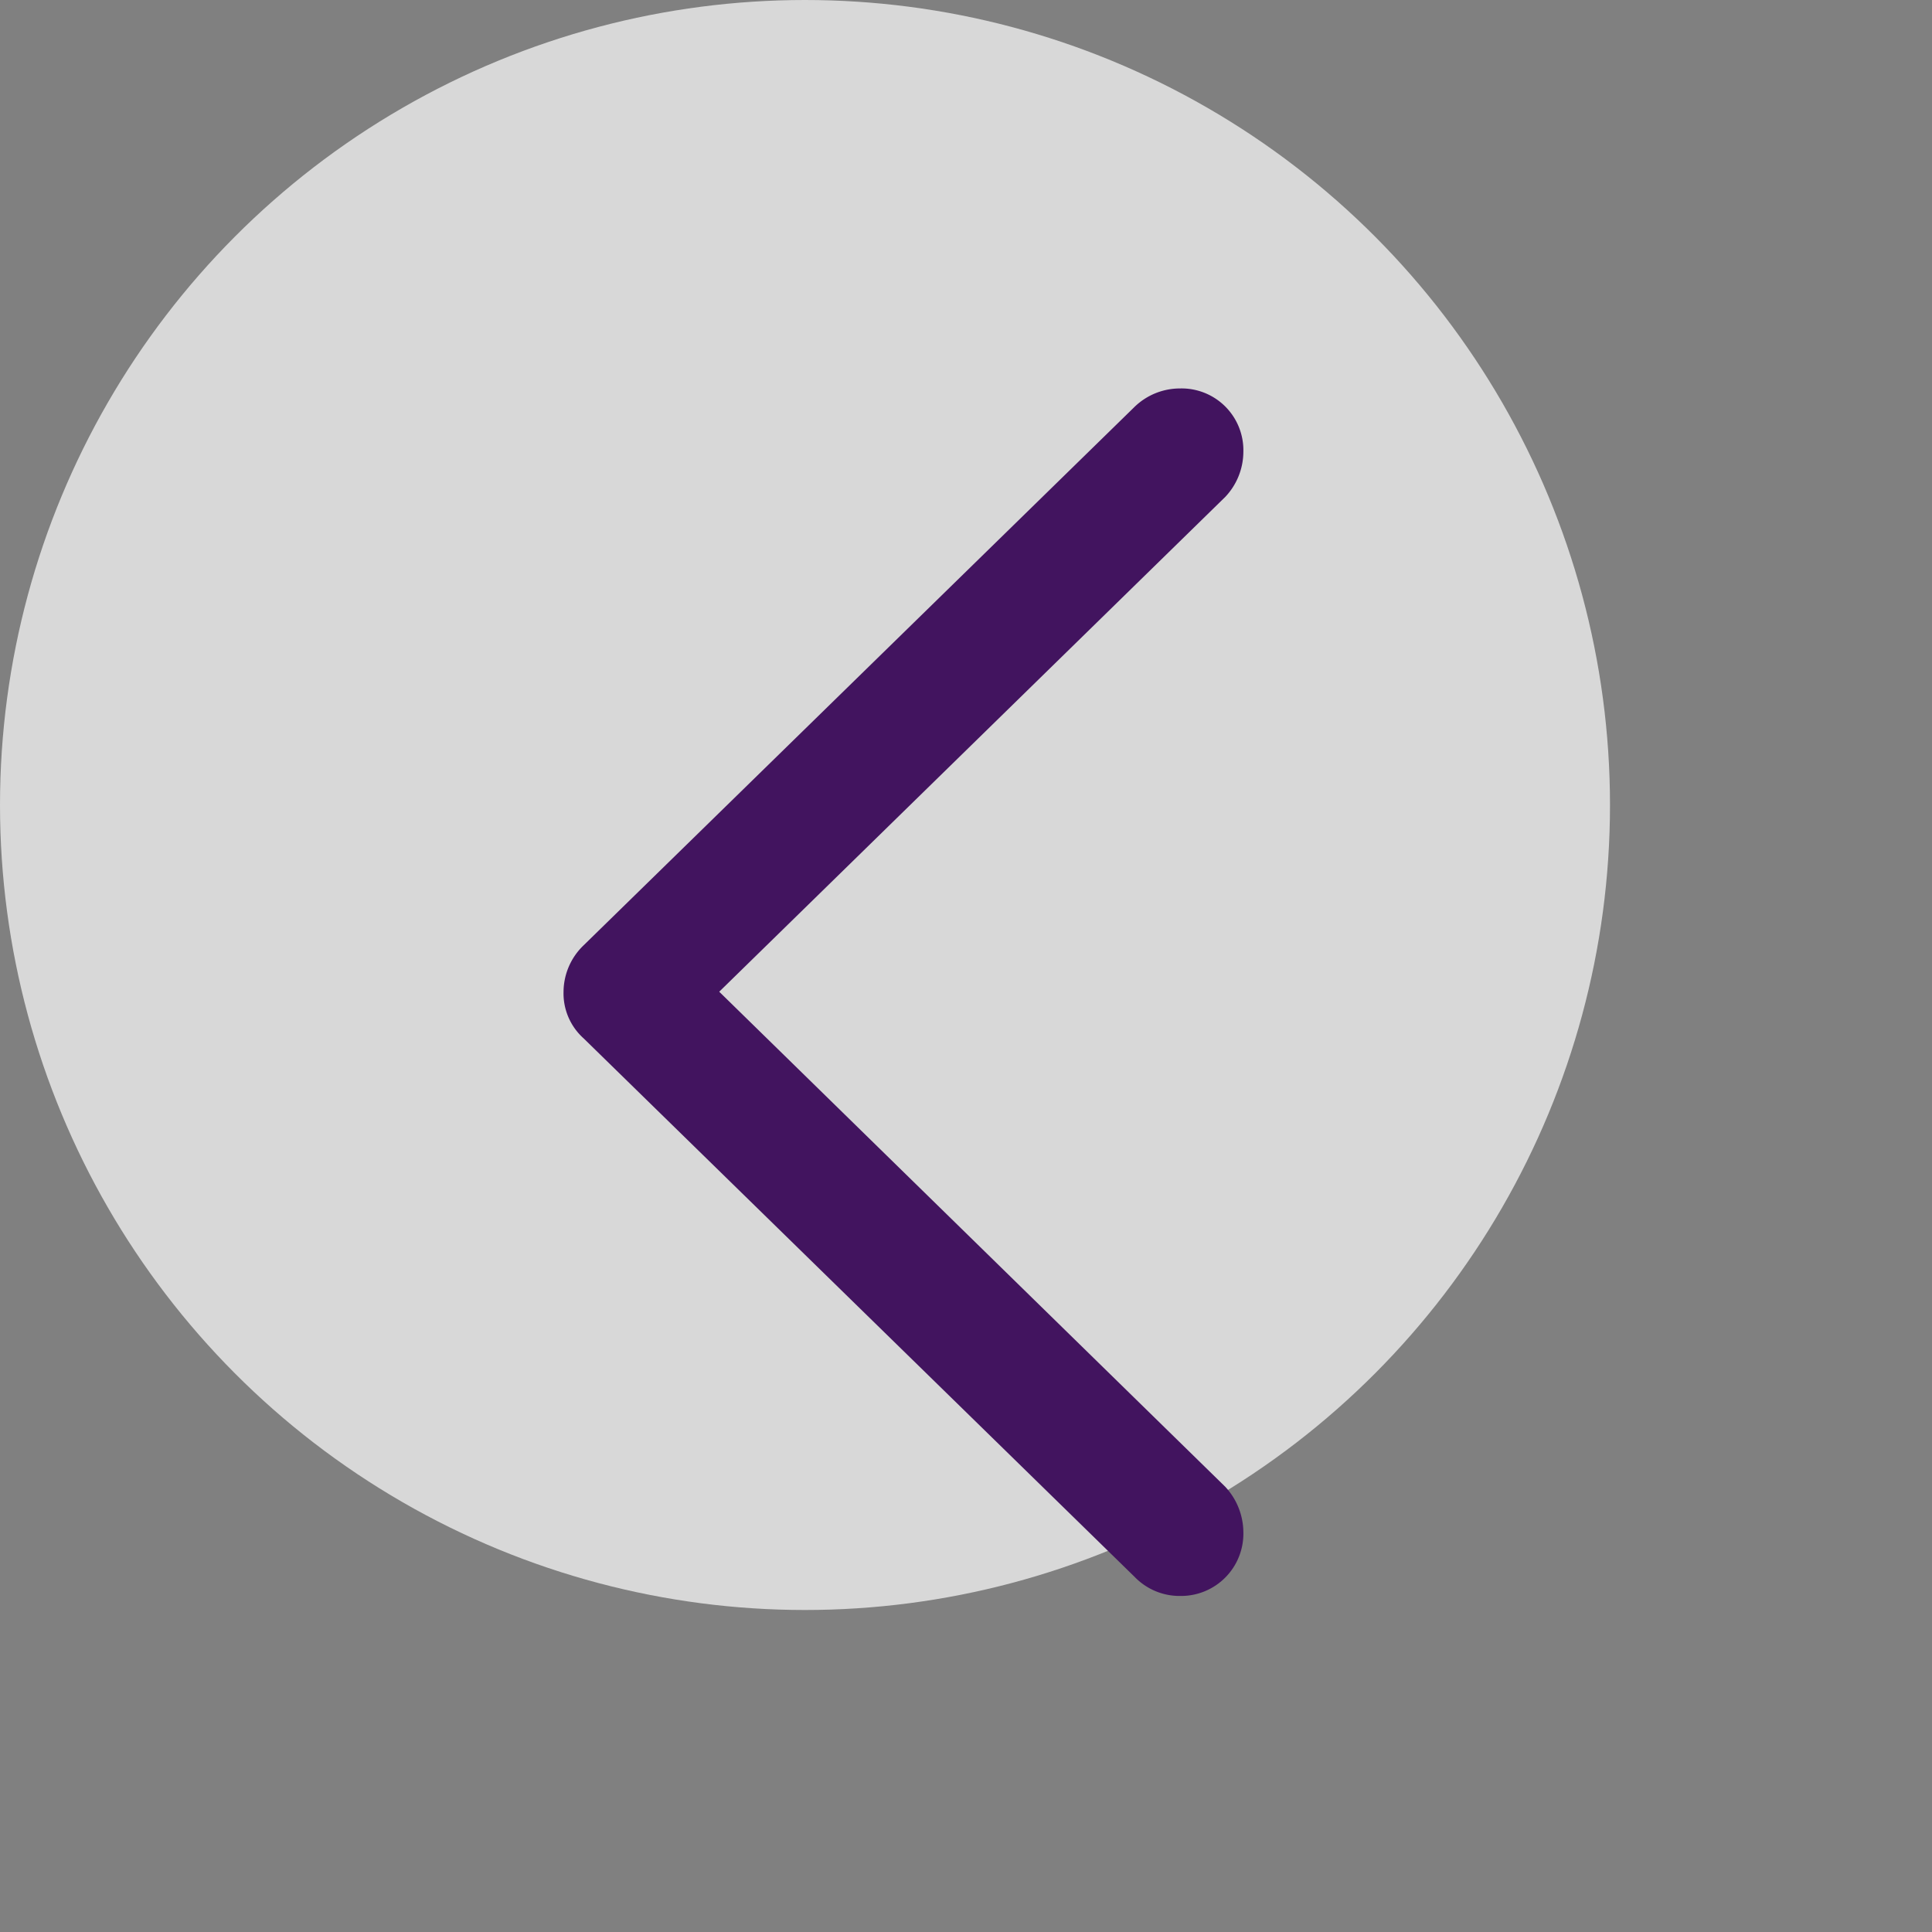 <svg xmlns="http://www.w3.org/2000/svg" width="40" height="40" viewBox="0 0 48 48">
  <rect x="0" y="0" width="48" height="48" fill="#808080" stroke="none"/>
  <g id="Groupe_314" data-name="Groupe 314" transform="translate(-135.372 -1361)">
    <circle id="Ellipse_17" data-name="Ellipse 17" cx="20" cy="20" r="20" transform="translate(135.372 1361)" fill="#fff" opacity="0.69"/>
    <path id="icon_down" d="M1.572,30a1.621,1.621,0,0,0,1.14-.466L16.39,16.166a1.612,1.612,0,0,0,.5-1.157,1.5,1.5,0,0,0-.5-1.157L2.694.466A1.551,1.551,0,0,0,1.572,0,1.549,1.549,0,0,0,0,1.589,1.673,1.673,0,0,0,.449,2.712l12.573,12.3L.449,27.306A1.64,1.64,0,0,0,0,28.428,1.535,1.535,0,0,0,1.572,30Z" transform="translate(166.263 1400.651) rotate(180)" fill="#42145f"/>
  </g>
</svg>
